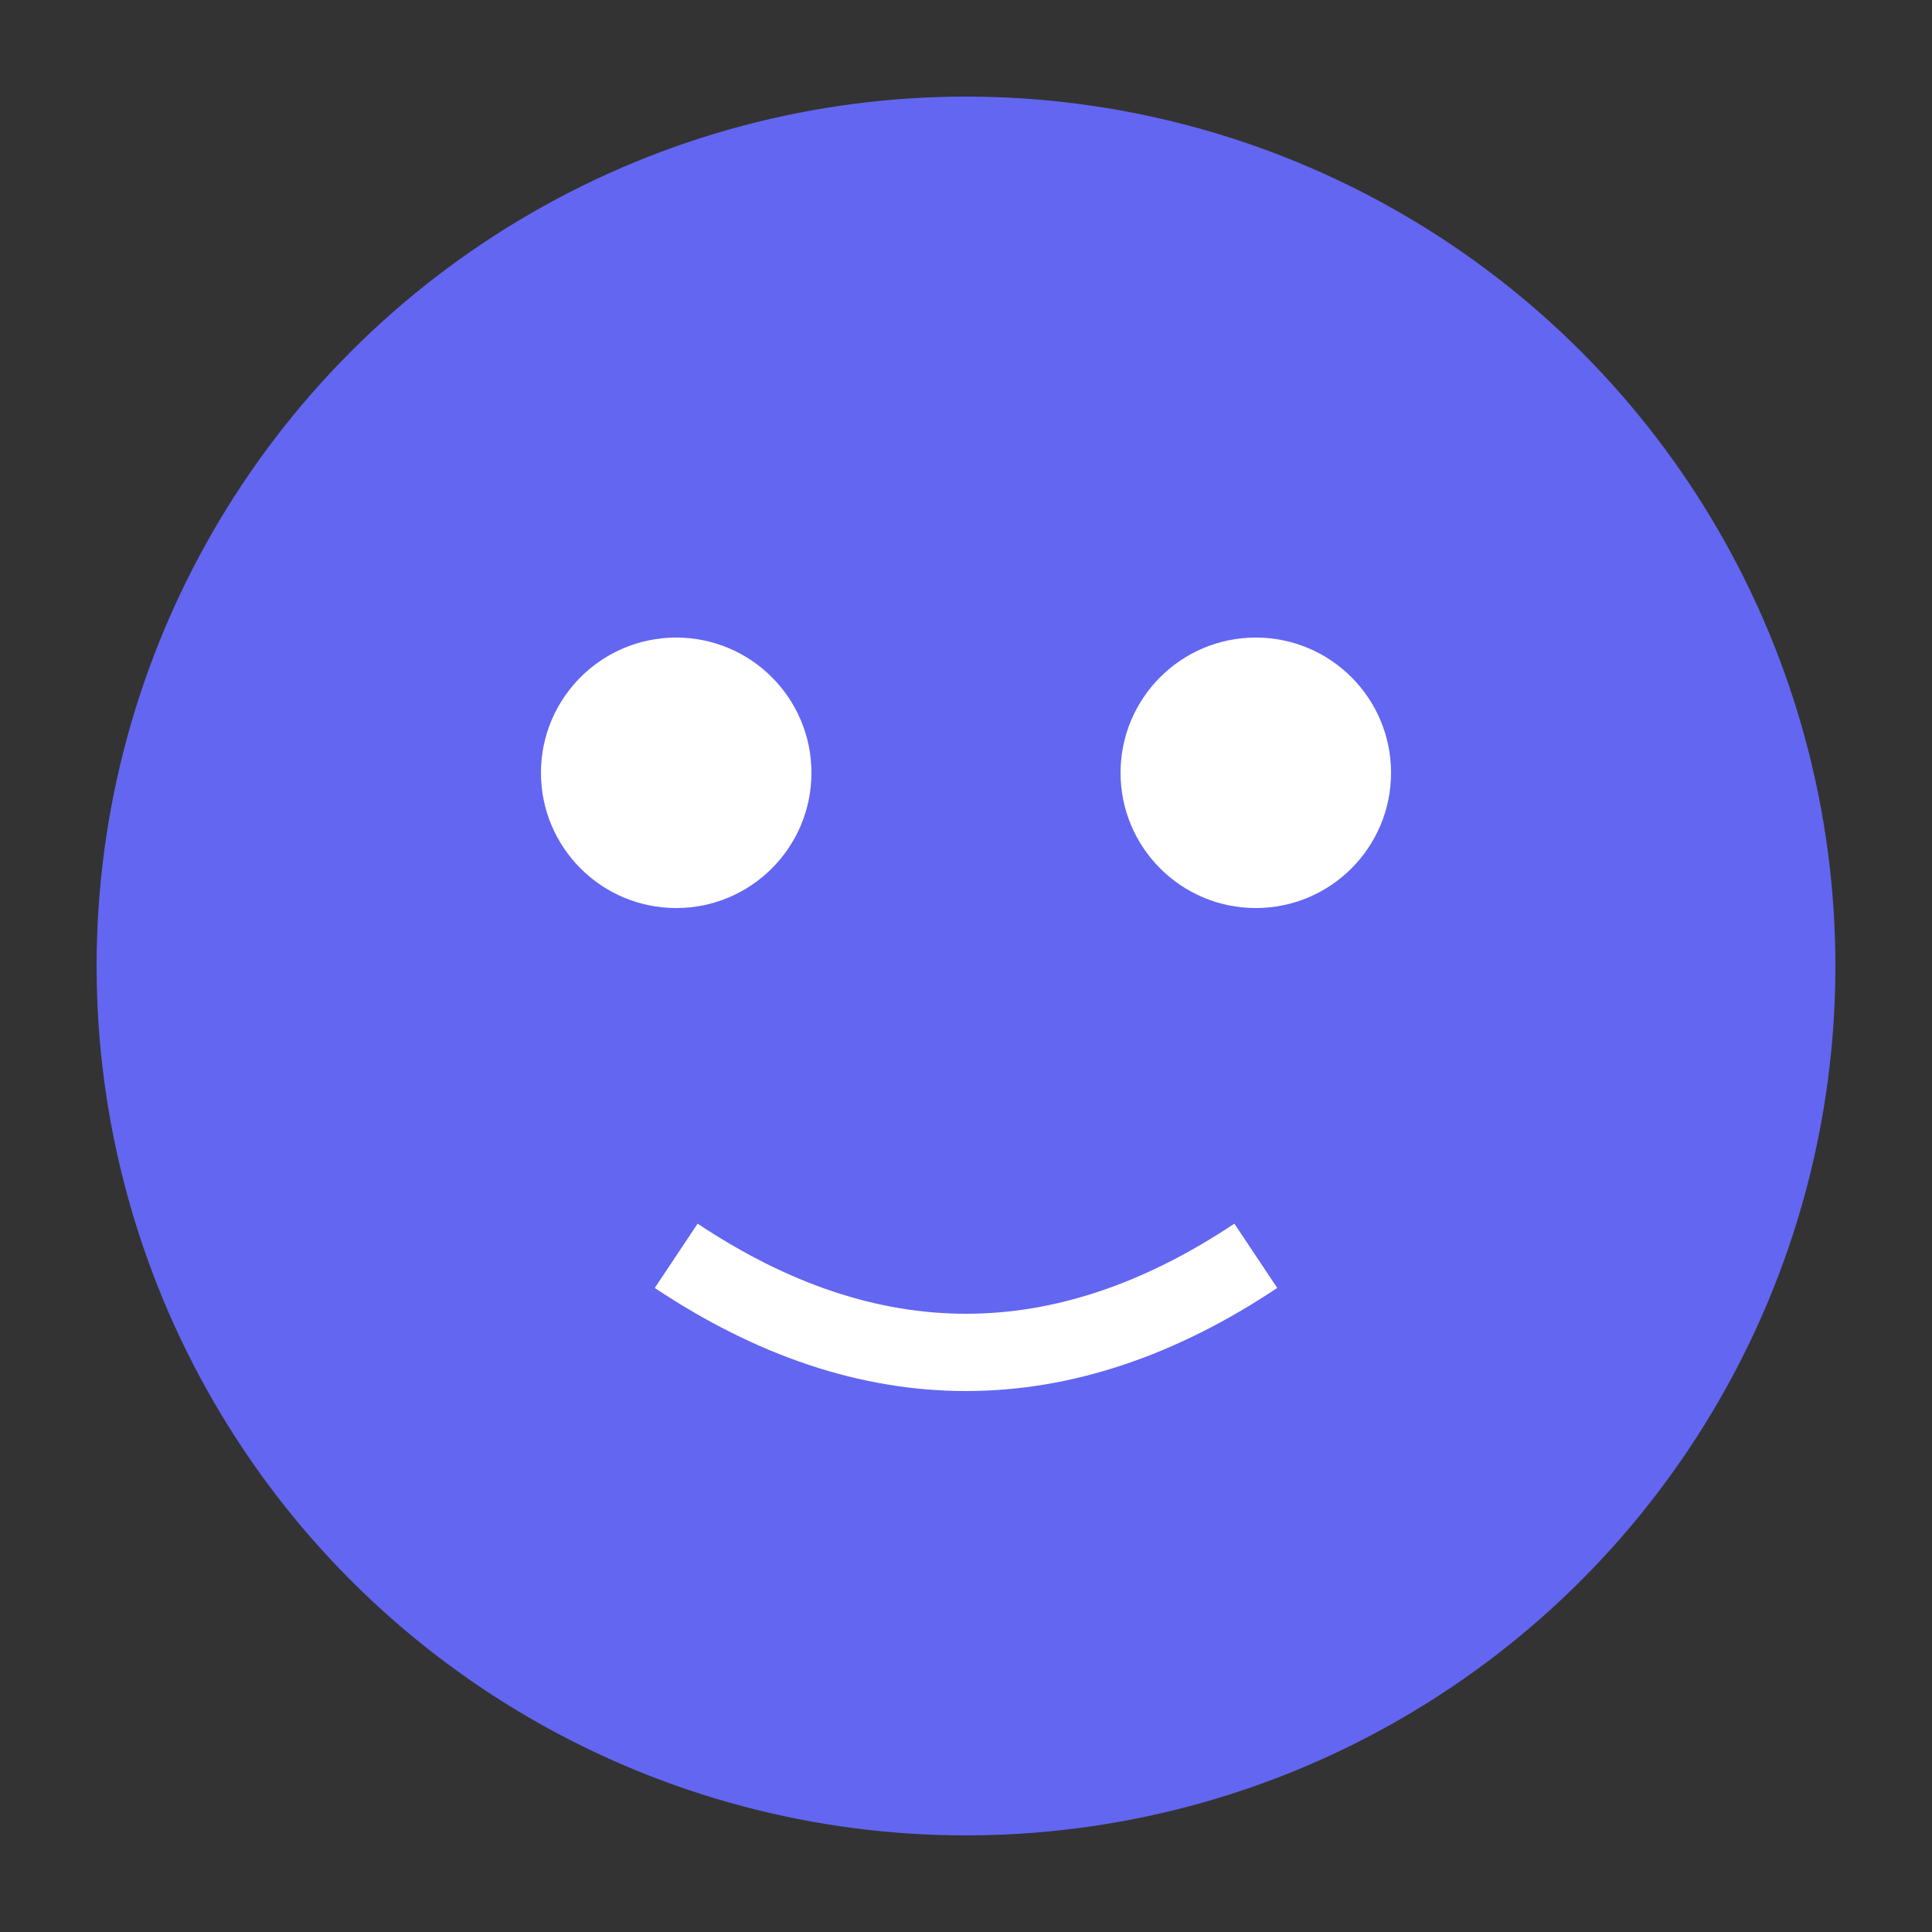 <svg xmlns="http://www.w3.org/2000/svg" viewBox="0 0 100 100">
  <rect x="0" y="0" width="100" height="100" fill="#333333" stroke="none"/>
  <circle cx="50" cy="50" r="45" fill="#6366f1" />
  <circle cx="35" cy="40" r="7" fill="#ffffff" />
  <circle cx="65" cy="40" r="7" fill="#ffffff" />
  <path d="M35 65 Q 50 75 65 65" stroke="#ffffff" stroke-width="4" fill="none" />
</svg>
